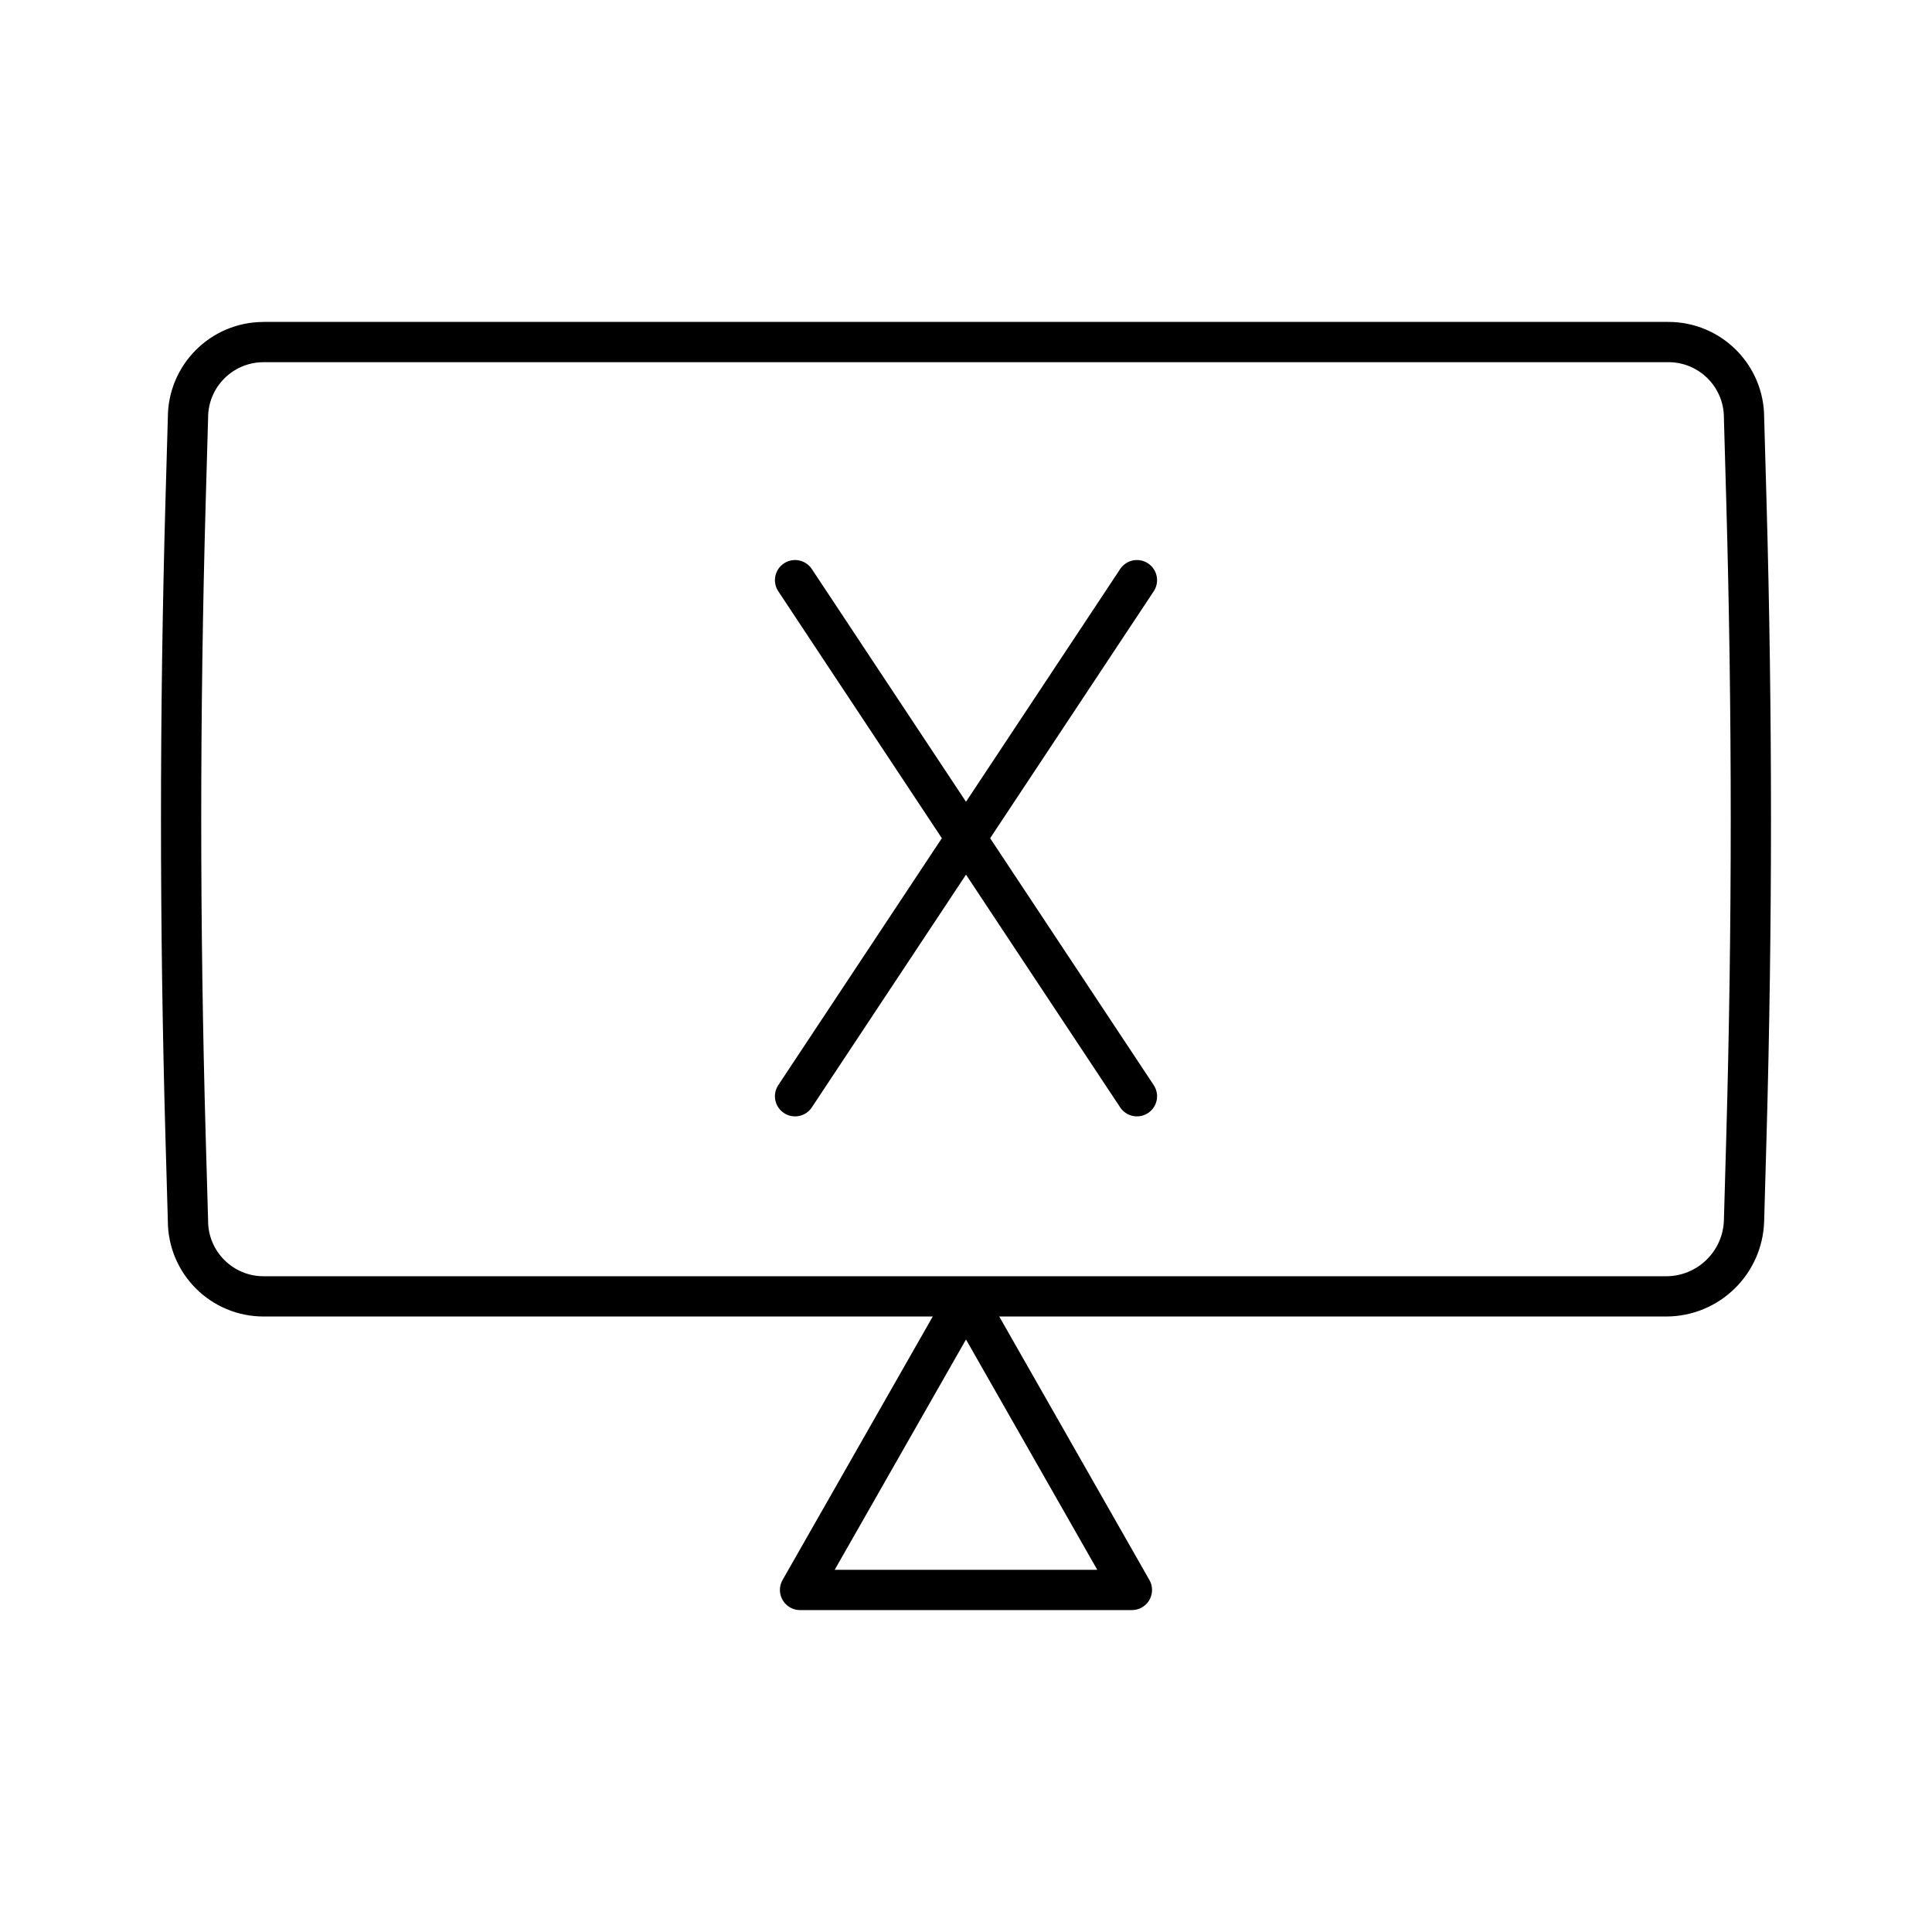 <?xml version="1.0" encoding="UTF-8"?><svg id="a" xmlns="http://www.w3.org/2000/svg" viewBox="0 0 48 48"><defs><style>.b{fill:none;stroke:#000;stroke-linecap:round;stroke-linejoin:round;}</style></defs><path class="b" d="M6.552,8.498h34.896c1.037-.002,1.88.837,1.882,1.874,0,.003,0,.005,0,.008l.058,2.046c.149,5.284.149,10.57,0,15.854l-.058,2.046c-.03,1.048-.888,1.882-1.936,1.882H6.552c-1.037.002-1.88-.837-1.882-1.874,0-.003,0-.005,0-.008l-.058-2.029c-.15-5.295-.15-10.593,0-15.887l.058-2.029c-.002-1.037.837-1.88,1.874-1.882.003,0,.005,0,.008,0Z"/><line class="b" x1="19.753" y1="14.414" x2="28.247" y2="27.236"/><line class="b" x1="28.247" y1="14.414" x2="19.753" y2="27.236"/><polygon class="b" points="24 32.269 19.877 39.502 28.122 39.502 24 32.269"/></svg>